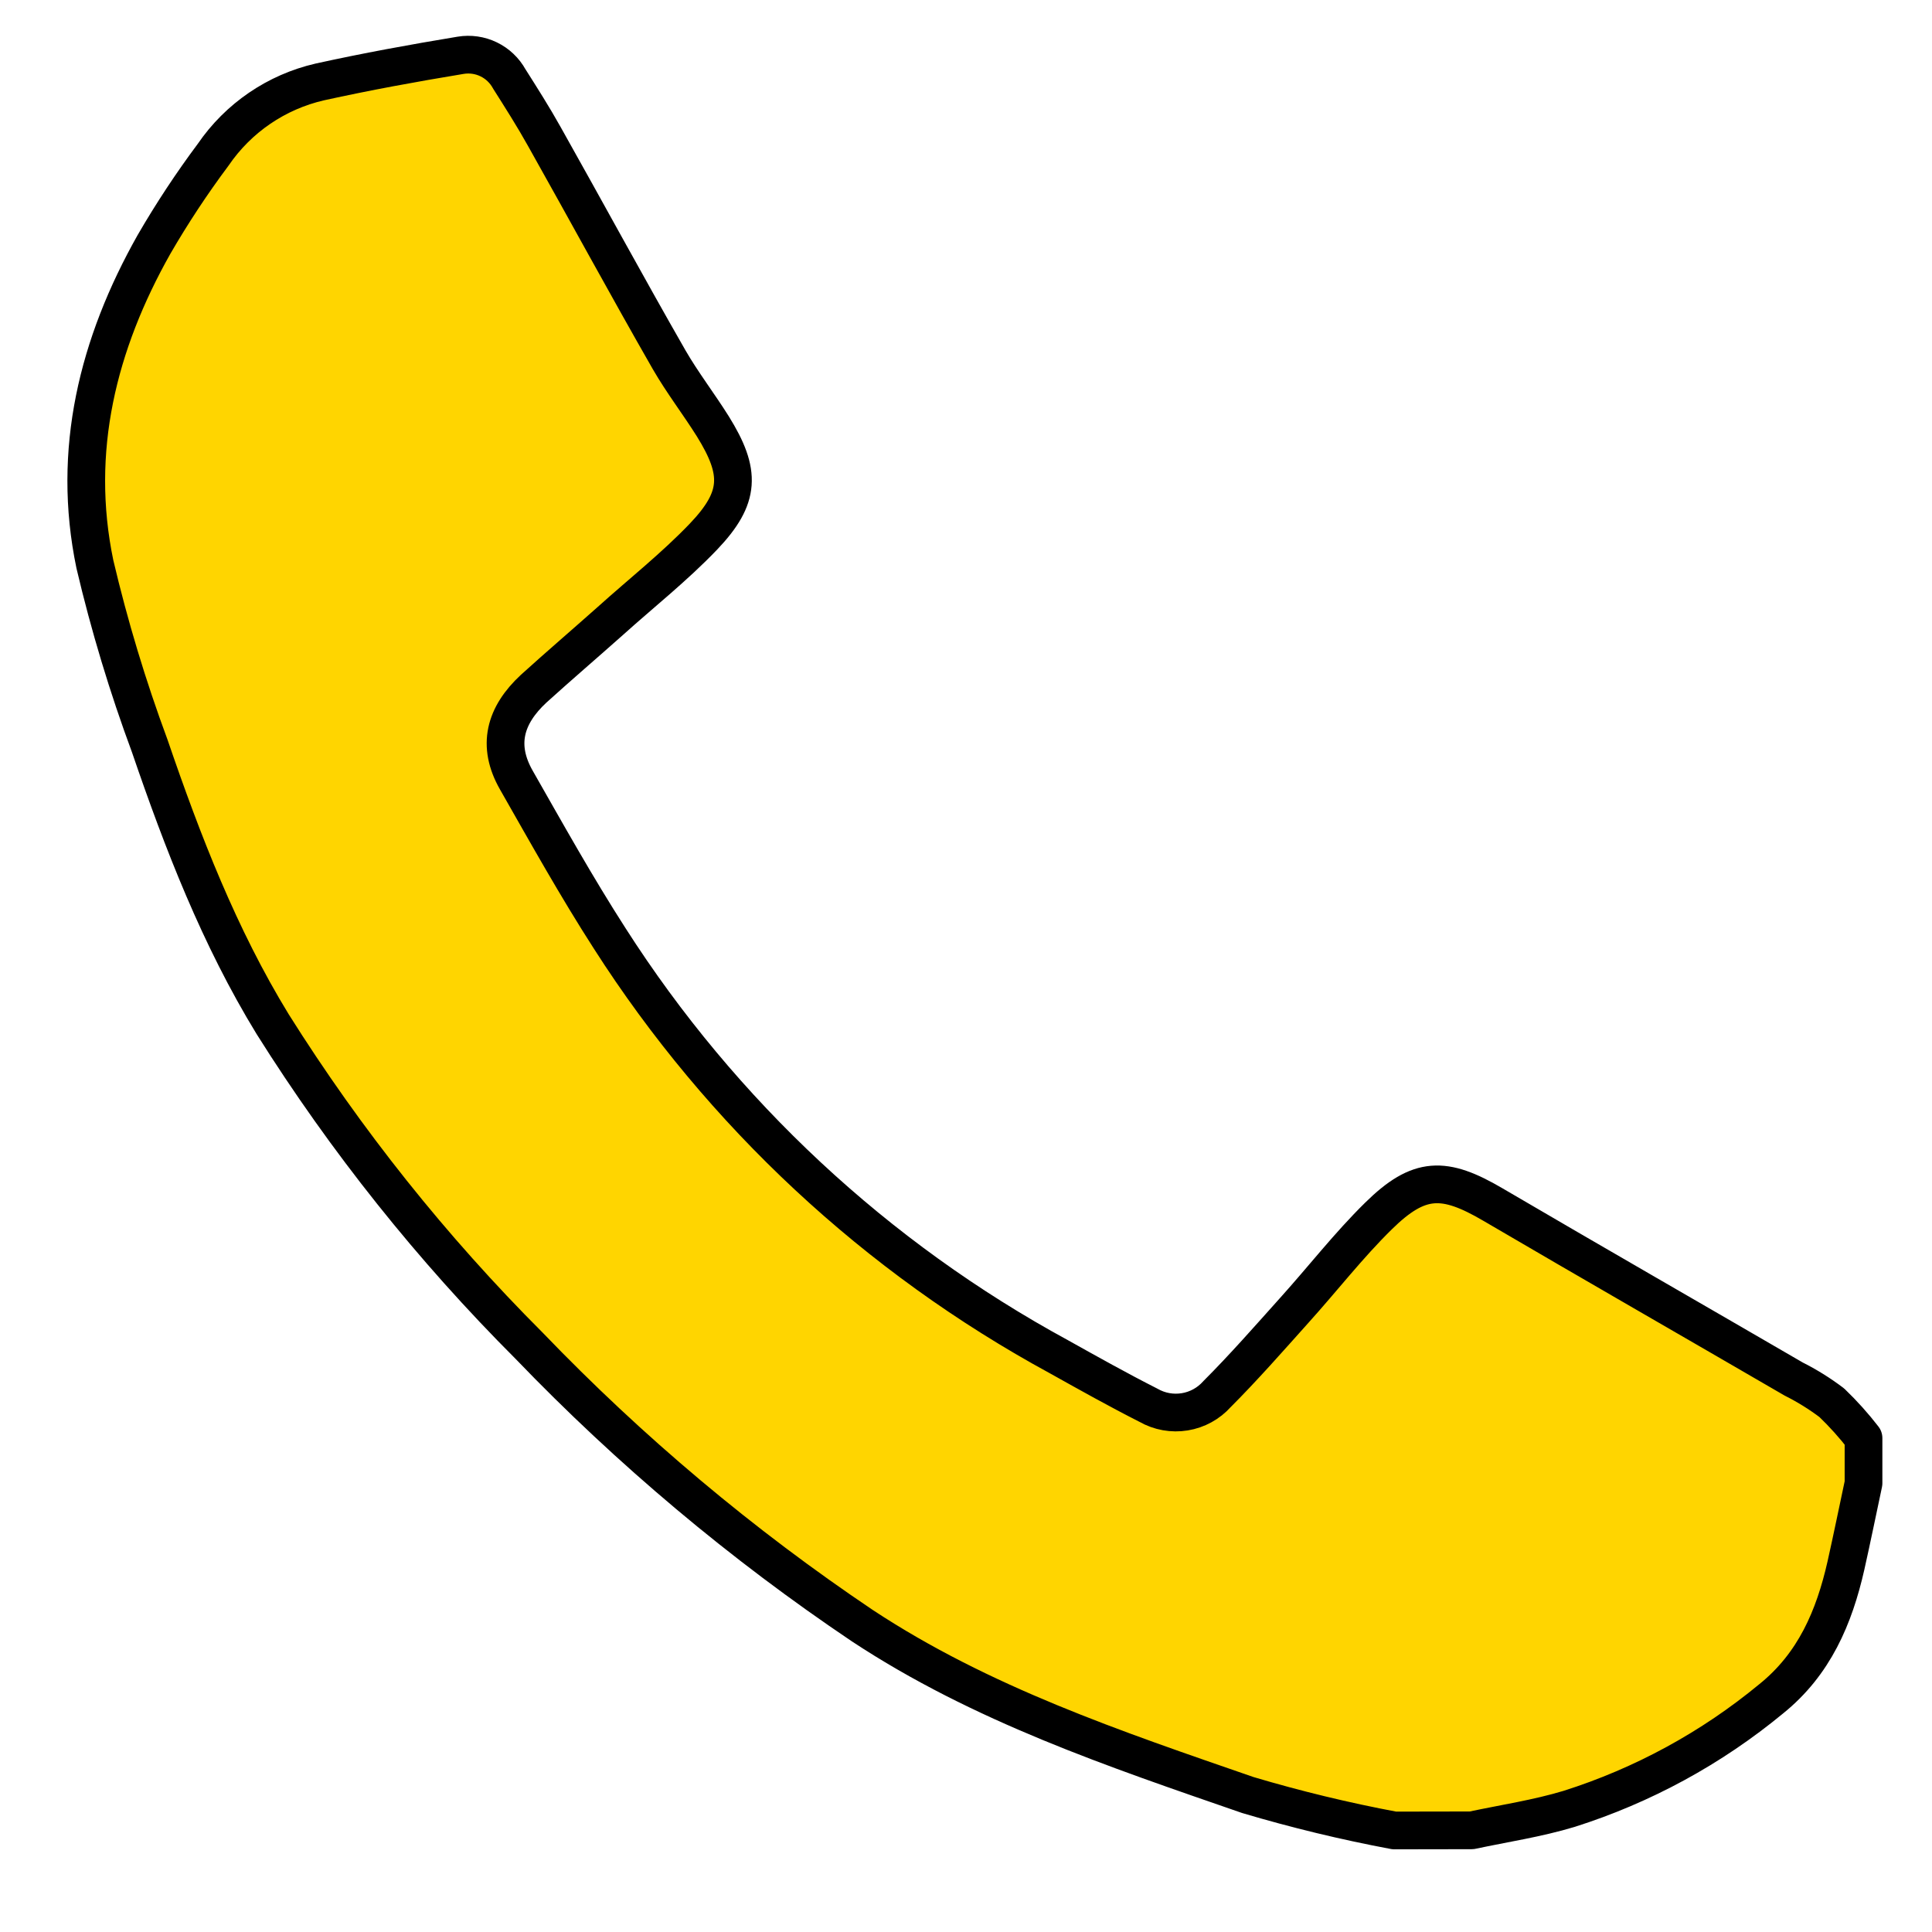 <svg width="145" height="145" viewBox="0 0 145 145" fill="none" xmlns="http://www.w3.org/2000/svg">
<path d="M104.65 137.38C100.94 136.685 97.268 135.797 93.65 134.72C83.65 131.26 73.65 127.9 64.72 122.01C55.664 115.918 47.284 108.878 39.72 101.01C32.416 93.706 25.956 85.605 20.46 76.86C16.46 70.32 13.71 63.21 11.24 55.99C9.586 51.529 8.21 46.971 7.12 42.34C5.35 33.83 7.34 25.82 11.56 18.34C12.908 16.013 14.391 13.765 16 11.61C17.886 8.849 20.742 6.9 24 6.15C27.5 5.38 31 4.74 34.57 4.15C35.287 4.031 36.023 4.137 36.676 4.454C37.33 4.771 37.87 5.283 38.22 5.92C39.12 7.34 40.03 8.77 40.85 10.24C44 15.84 47.05 21.47 50.22 27C51.22 28.73 52.44 30.31 53.5 32C55.64 35.45 55.59 37.34 52.8 40.27C50.62 42.55 48.12 44.52 45.8 46.61C43.89 48.31 41.95 49.97 40.05 51.69C37.9 53.69 37.26 55.94 38.76 58.56C41.04 62.56 43.27 66.56 45.76 70.43C54.168 83.576 65.769 94.379 79.48 101.83C81.7 103.07 83.93 104.32 86.2 105.47C87.023 105.94 87.983 106.112 88.919 105.959C89.854 105.807 90.709 105.337 91.34 104.63C93.34 102.63 95.24 100.46 97.15 98.33C99.27 95.98 101.21 93.47 103.46 91.26C106.51 88.26 108.39 88.26 112.04 90.4C119.55 94.8 127.1 99.13 134.62 103.5C135.625 104.005 136.583 104.601 137.48 105.28C138.338 106.103 139.133 106.989 139.86 107.93V111.32C139.42 113.38 139 115.45 138.54 117.5C137.66 121.38 136.17 124.89 132.93 127.5C128.45 131.2 123.299 134.005 117.76 135.76C115.38 136.48 112.89 136.85 110.45 137.37L104.65 137.38Z" fill="#FFD500" stroke="black" stroke-width="2.83" stroke-linecap="round" stroke-linejoin="round"/>
</svg>
